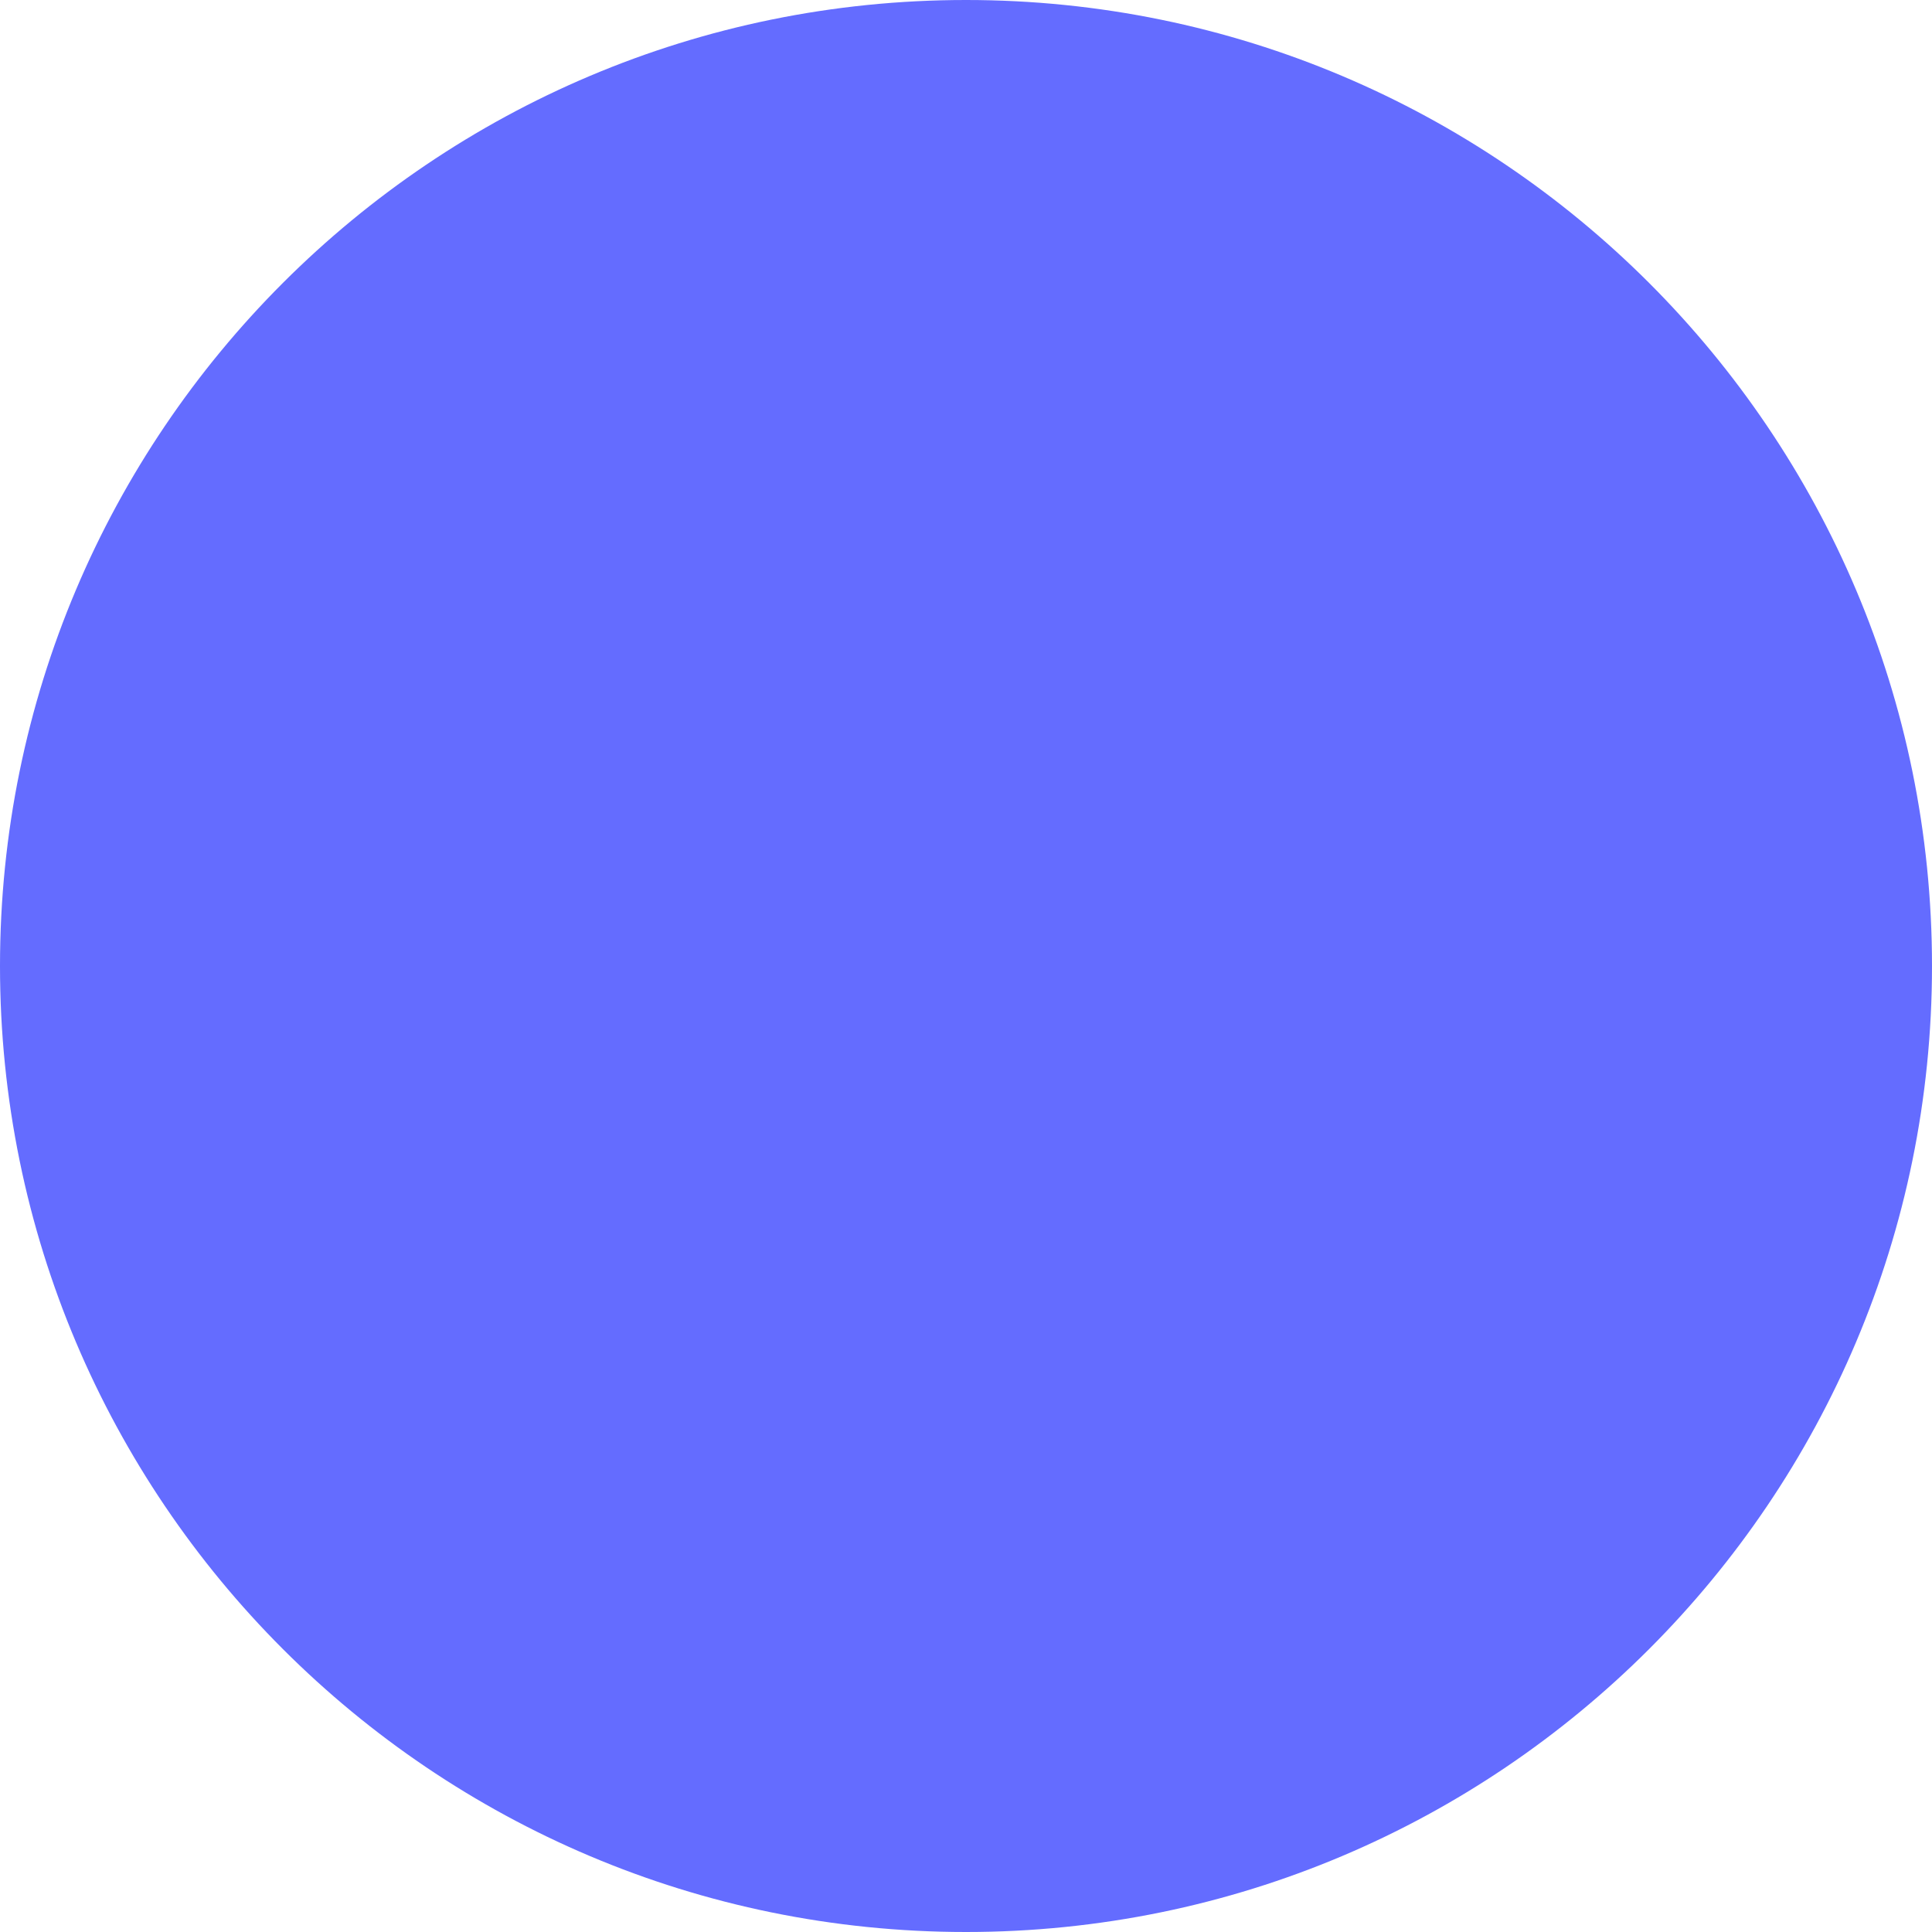 <svg xmlns="http://www.w3.org/2000/svg" width="32" height="32" viewBox="0 0 512 512">
  <path fill="#646cff" d="M256 512c141.4 0 256-114.6 256-256S397.4 0 256 0S0 114.6 0 256S114.6 512 256 512zm-24-168h48v-64h-48v64zm0-144h48V96h-48v104z"/>
</svg>